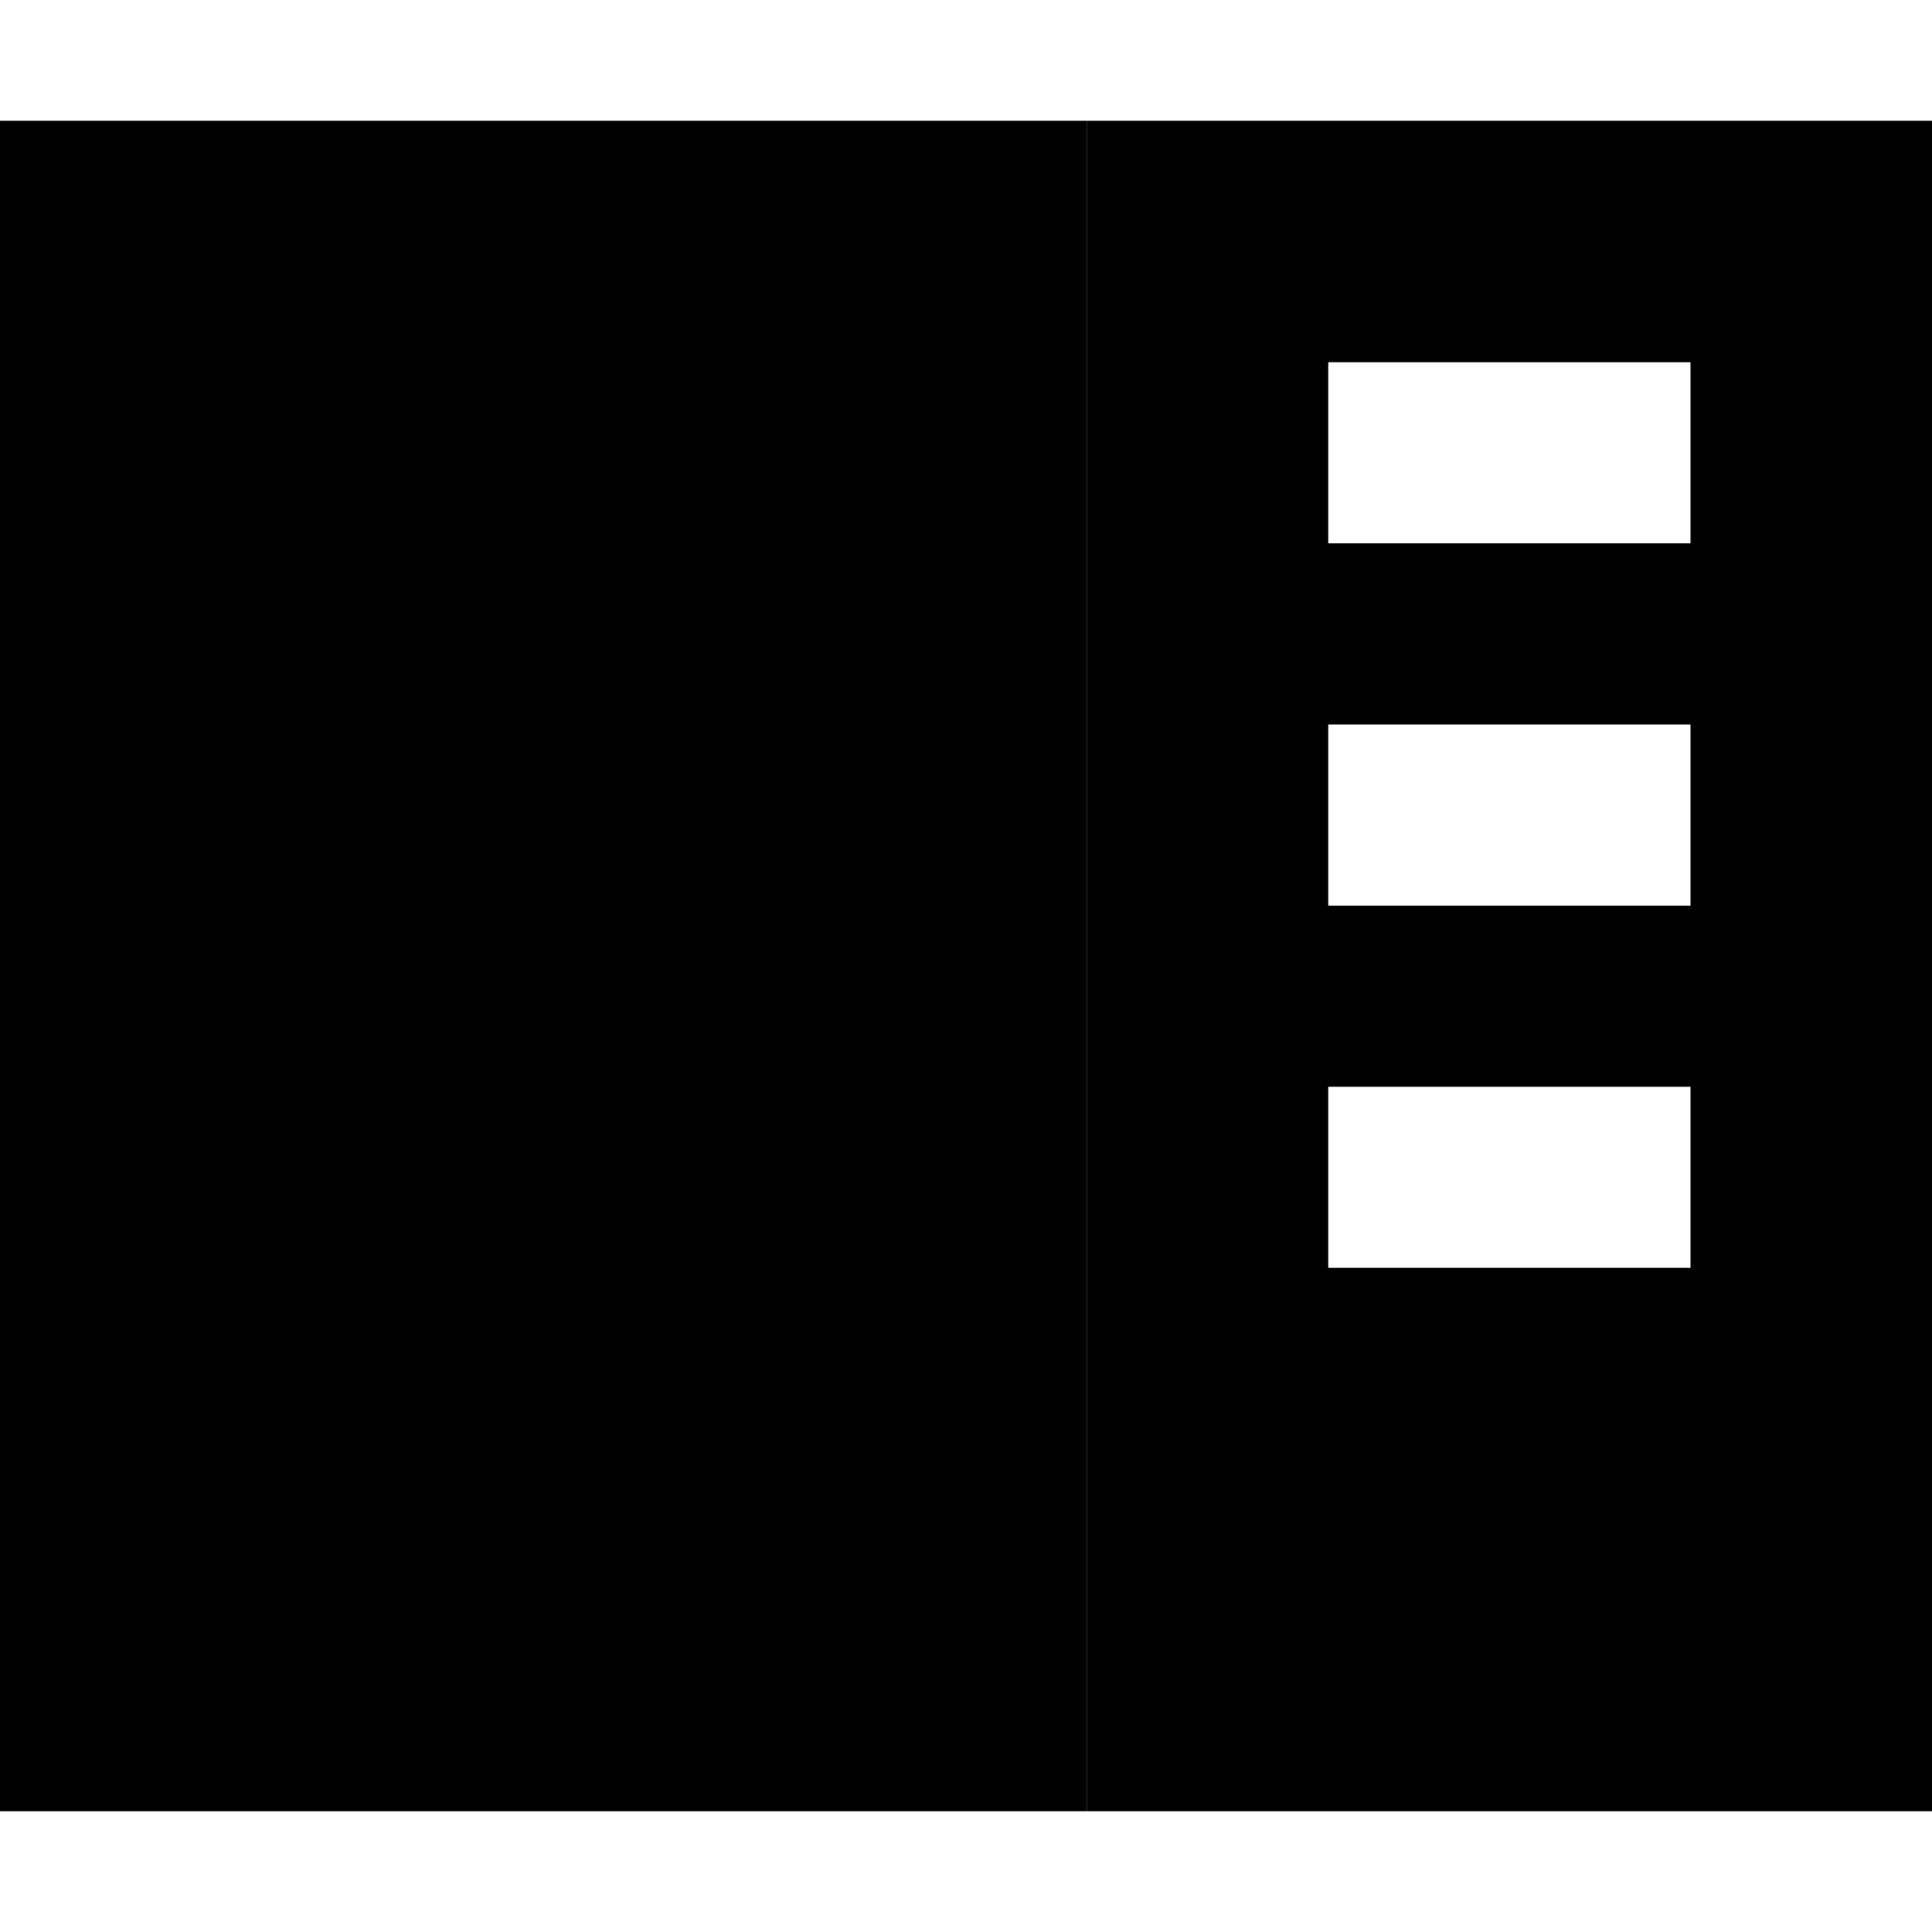 <svg xmlns="http://www.w3.org/2000/svg" width="24" height="24" viewBox="0 0 512 512">
    <path class="pr-icon-duotone-secondary" d="M0 32l288 0 0 448L0 480 0 32z"/>
    <path class="pr-icon-duotone-primary" d="M288 32l224 0 0 448-224 0 0-448zm64 64l0 48 96 0 0-48-96 0zm96 96l-96 0 0 48 96 0 0-48zm-96 96l0 48 96 0 0-48-96 0z"/>
</svg>